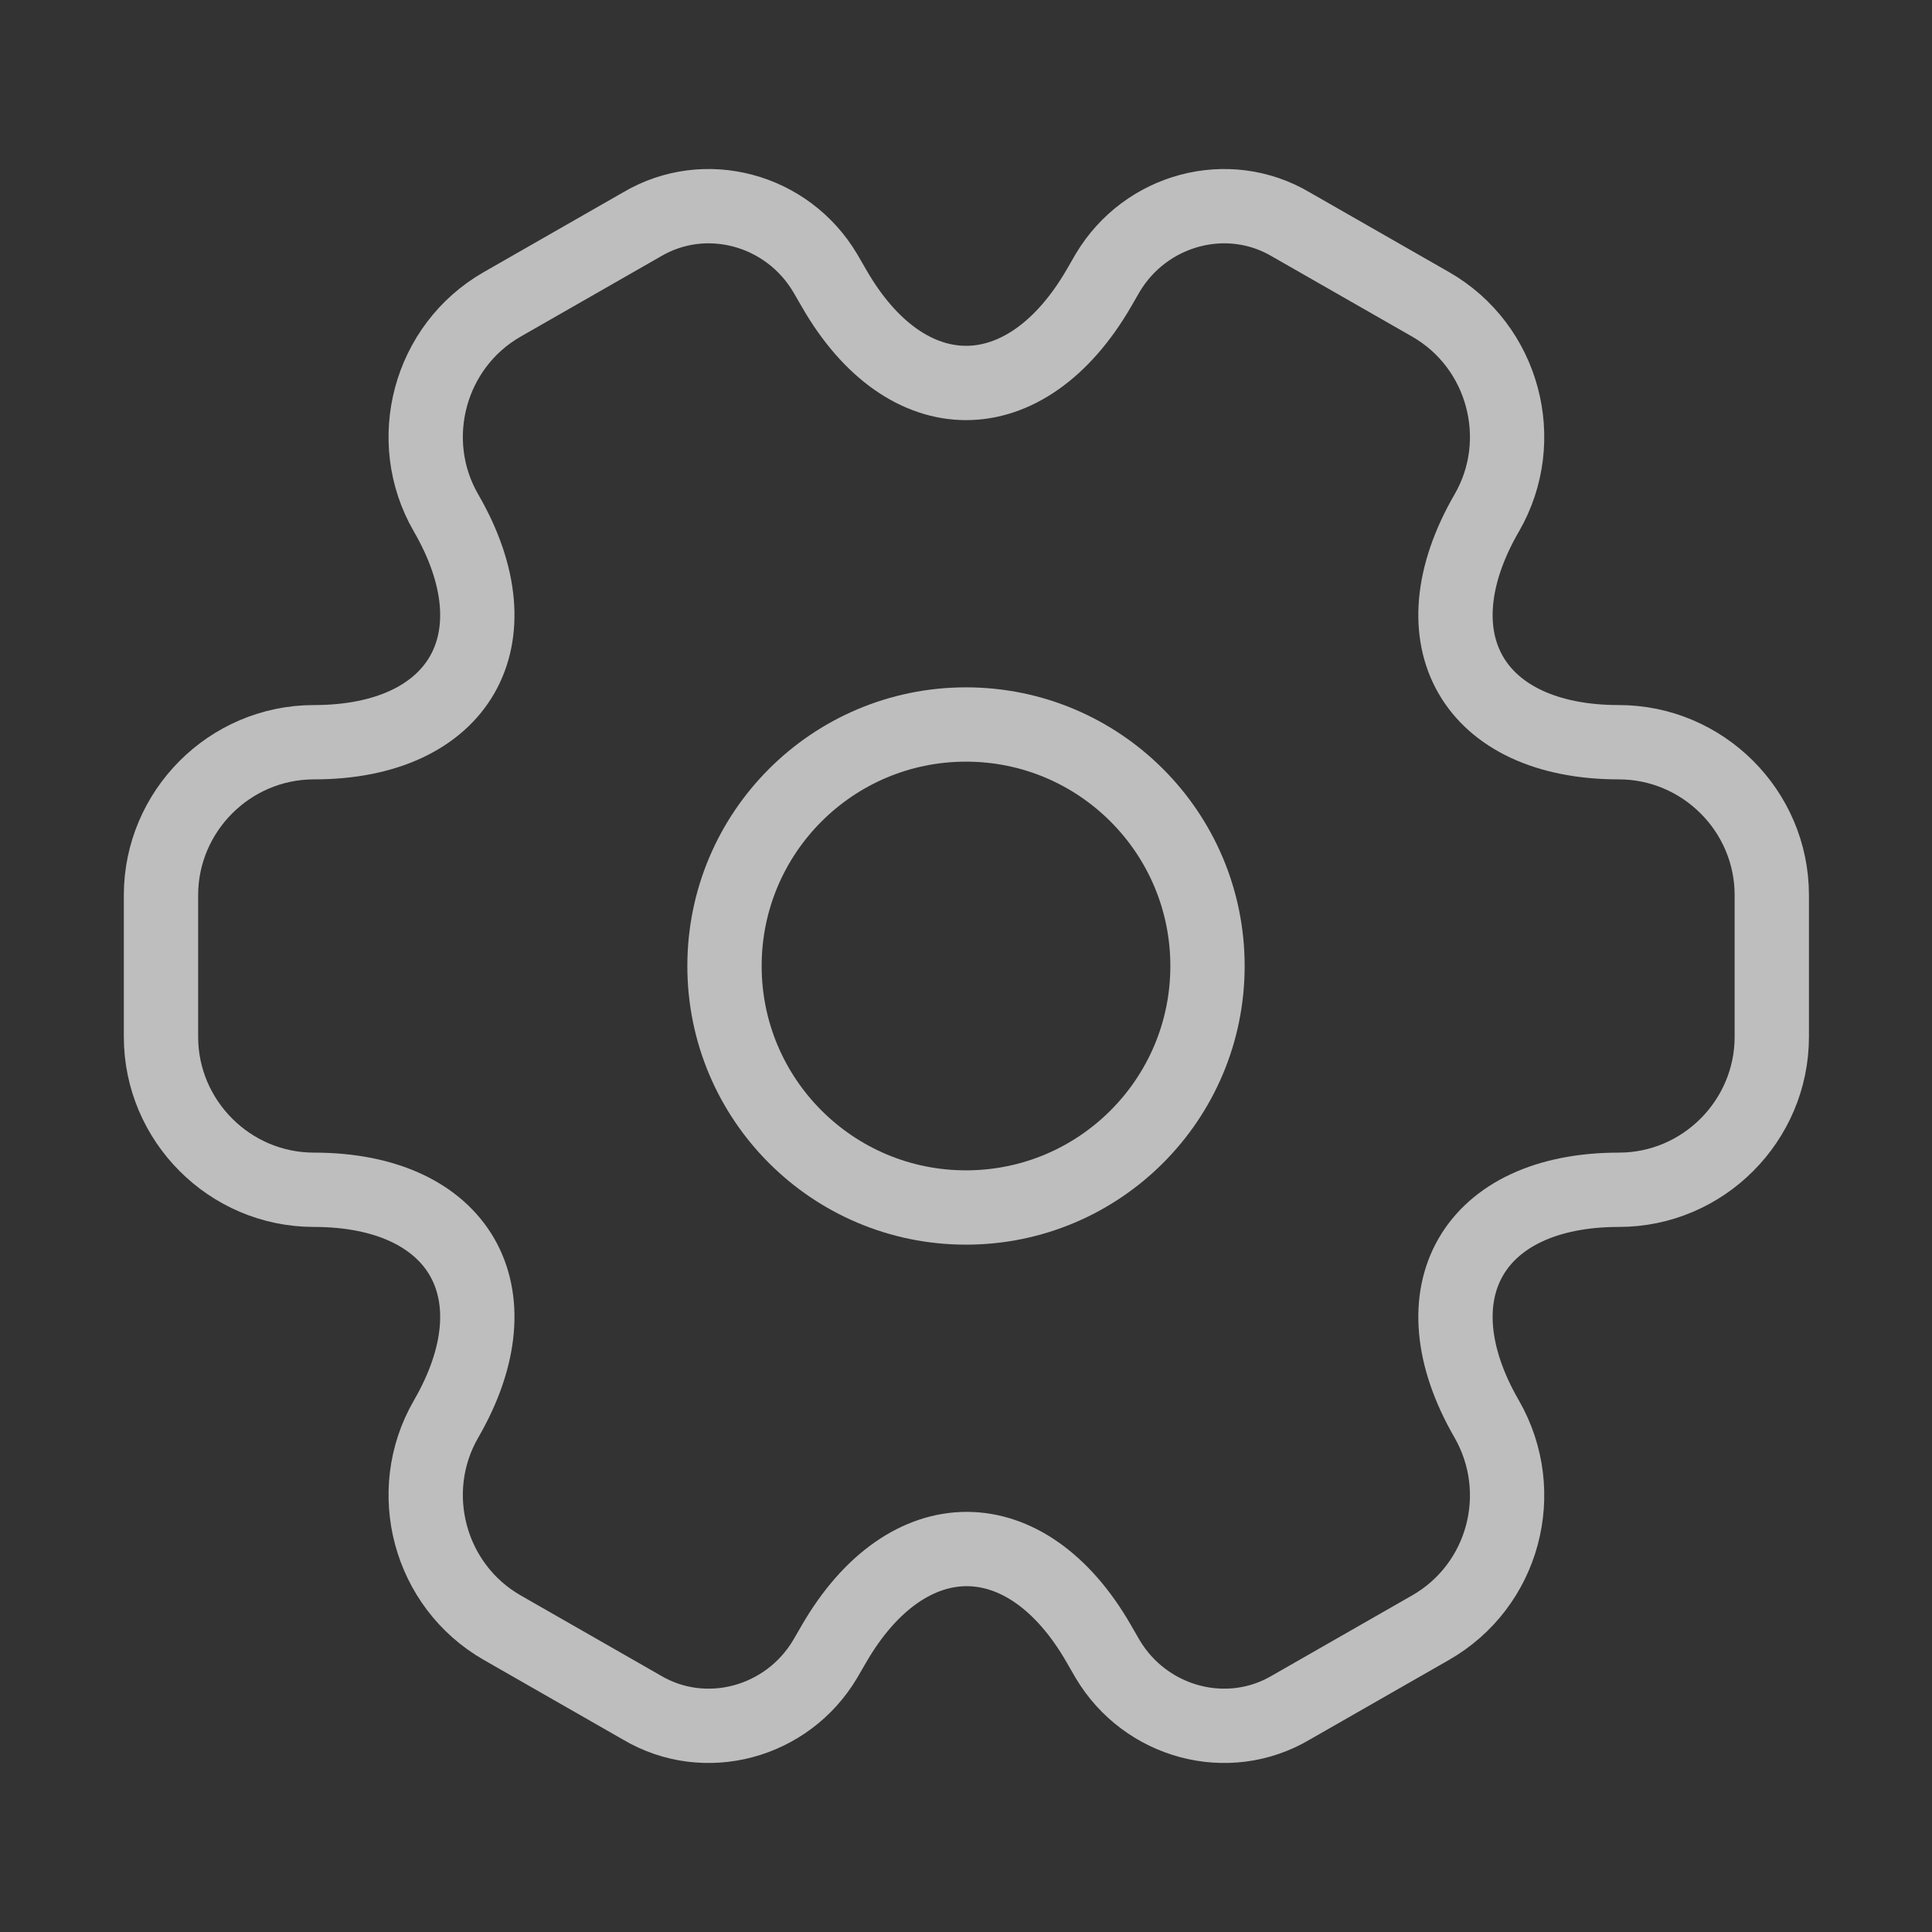<svg width="52" height="52" viewBox="0 0 52 52" fill="none" xmlns="http://www.w3.org/2000/svg">
<rect x="0" y="0" width="52" height="52" fill="#333333" stroke="none"/>
<g id="vuesax/linear/setting-2" opacity="0.7">
<g id="vuesax/linear/setting-2_2">
<g id="setting-2">
<path id="Vector" d="M26 32.5C29.59 32.5 32.5 29.59 32.5 26C32.5 22.41 29.59 19.5 26 19.5C22.41 19.5 19.5 22.41 19.5 26C19.5 29.59 22.41 32.5 26 32.5Z" stroke="#FAFAFA" stroke-width="2" stroke-miterlimit="10" stroke-linecap="round" stroke-linejoin="round"/>
<path id="Vector_2" d="M4.333 27.907V24.093C4.333 21.84 6.175 19.977 8.45 19.977C12.372 19.977 13.975 17.203 12.003 13.802C10.877 11.852 11.548 9.317 13.52 8.19L17.268 6.045C18.98 5.027 21.19 5.633 22.208 7.345L22.447 7.757C24.397 11.158 27.603 11.158 29.575 7.757L29.813 7.345C30.832 5.633 33.042 5.027 34.753 6.045L38.502 8.19C40.473 9.317 41.145 11.852 40.018 13.802C38.047 17.203 39.65 19.977 43.572 19.977C45.825 19.977 47.688 21.818 47.688 24.093V27.907C47.688 30.16 45.847 32.023 43.572 32.023C39.65 32.023 38.047 34.797 40.018 38.198C41.145 40.17 40.473 42.683 38.502 43.81L34.753 45.955C33.042 46.973 30.832 46.367 29.813 44.655L29.575 44.243C27.625 40.842 24.418 40.842 22.447 44.243L22.208 44.655C21.19 46.367 18.98 46.973 17.268 45.955L13.52 43.81C11.548 42.683 10.877 40.148 12.003 38.198C13.975 34.797 12.372 32.023 8.45 32.023C6.175 32.023 4.333 30.16 4.333 27.907Z" stroke="#FAFAFA" stroke-width="2" stroke-miterlimit="10" stroke-linecap="round" stroke-linejoin="round"/>
</g>
</g>
</g>
</svg>
